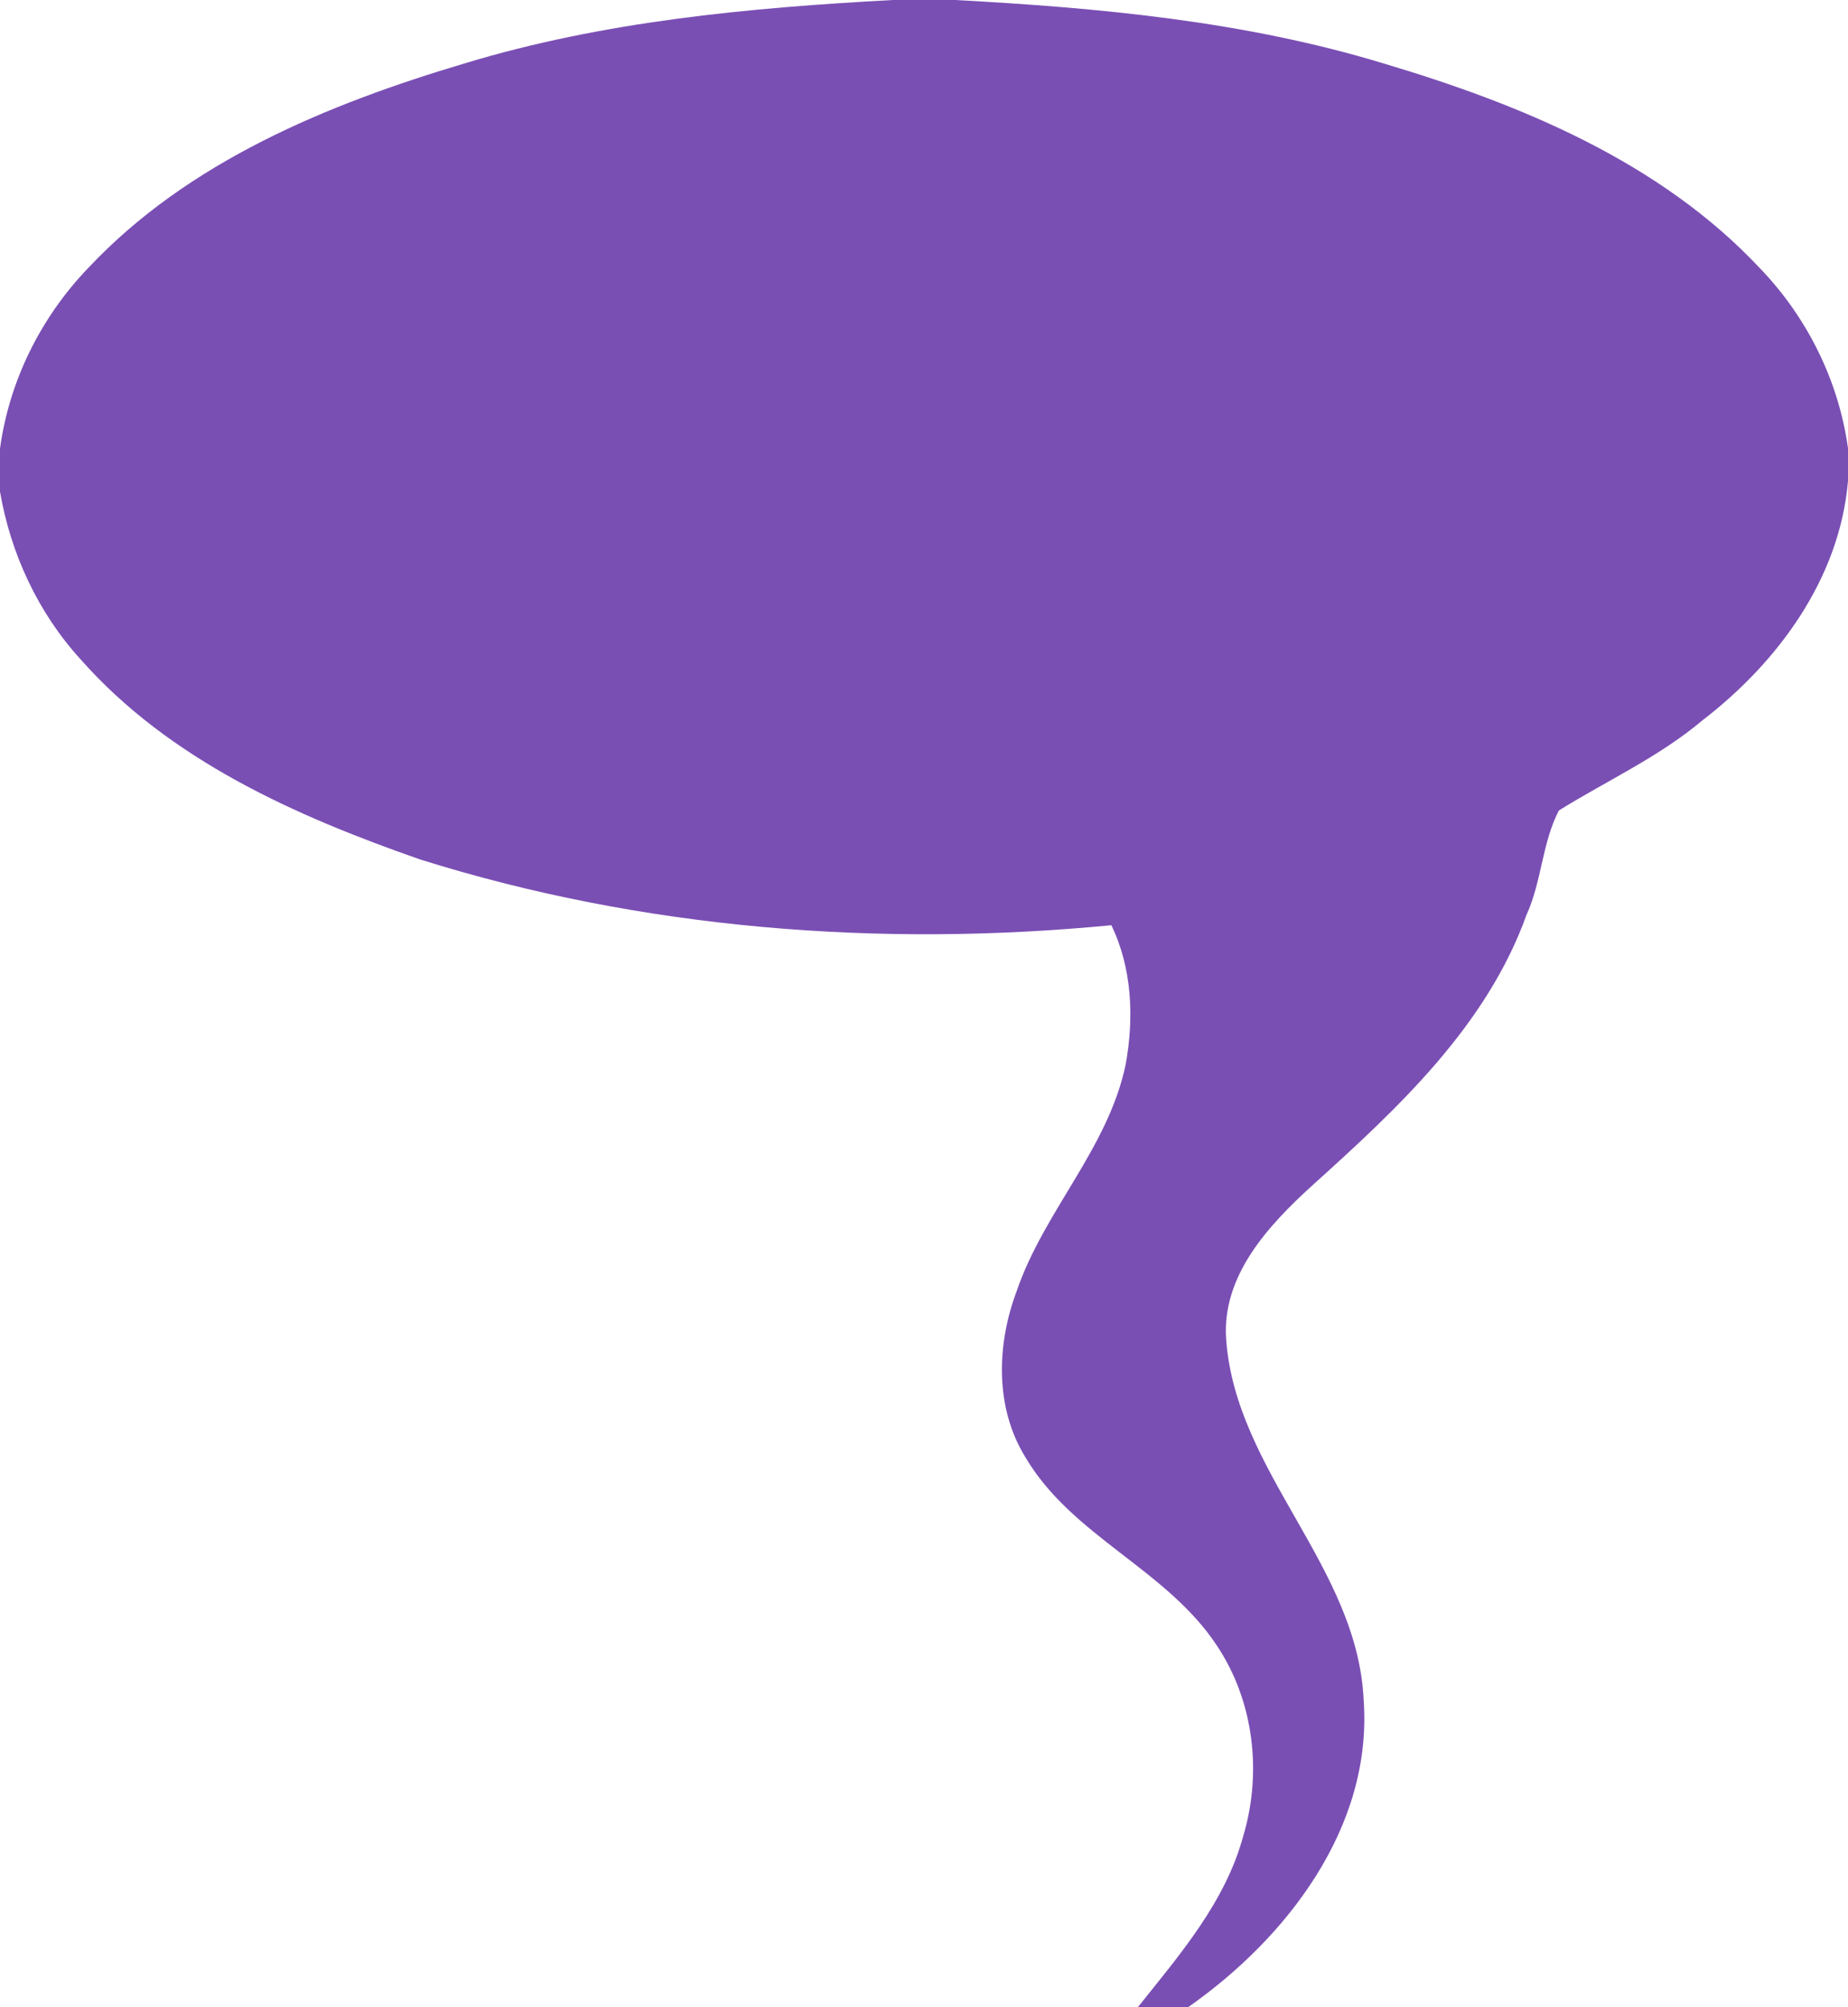 <?xml version="1.0" encoding="UTF-8" ?>
<!DOCTYPE svg PUBLIC "-//W3C//DTD SVG 1.1//EN" "http://www.w3.org/Graphics/SVG/1.1/DTD/svg11.dtd">
<svg width="175pt" height="190pt" viewBox="0 0 175 190" version="1.1" xmlns="http://www.w3.org/2000/svg">
<g id="#7a4fb4ff">
<path fill="#7a4fb4" opacity="1.00" d=" M 84.54 0.00 L 90.45 0.00 C 104.11 0.74 117.85 2.00 131.00 6.00 C 144.00 9.87 157.19 15.30 166.64 25.37 C 171.12 30.01 174.11 36.02 175.00 42.42 L 175.00 45.53 C 174.20 54.79 168.37 62.69 161.20 68.20 C 157.08 71.67 152.15 73.90 147.62 76.72 C 146.03 79.78 146.00 83.43 144.56 86.59 C 140.77 97.14 132.36 104.92 124.24 112.24 C 120.12 115.99 115.70 120.74 116.11 126.75 C 117.01 139.38 128.59 148.27 129.14 161.00 C 129.97 172.96 121.86 183.46 112.51 190.00 L 107.75 190.00 C 111.70 185.05 116.04 180.05 117.73 173.80 C 119.53 167.80 118.74 161.02 115.24 155.78 C 110.49 148.55 101.50 145.43 97.09 137.92 C 94.20 133.23 94.38 127.28 96.26 122.26 C 98.83 114.69 104.92 108.73 106.59 100.80 C 107.40 96.41 107.22 91.65 105.24 87.58 C 83.30 89.70 60.84 87.97 39.77 81.35 C 27.99 77.24 16.04 71.94 7.62 62.40 C 3.60 57.99 1.01 52.41 0.00 46.54 L 0.00 42.47 C 0.87 36.05 3.87 30.03 8.35 25.37 C 17.81 15.30 31.00 9.87 44.00 6.00 C 57.14 2.01 70.88 0.74 84.54 0.00 Z" />
</g>
</svg>
